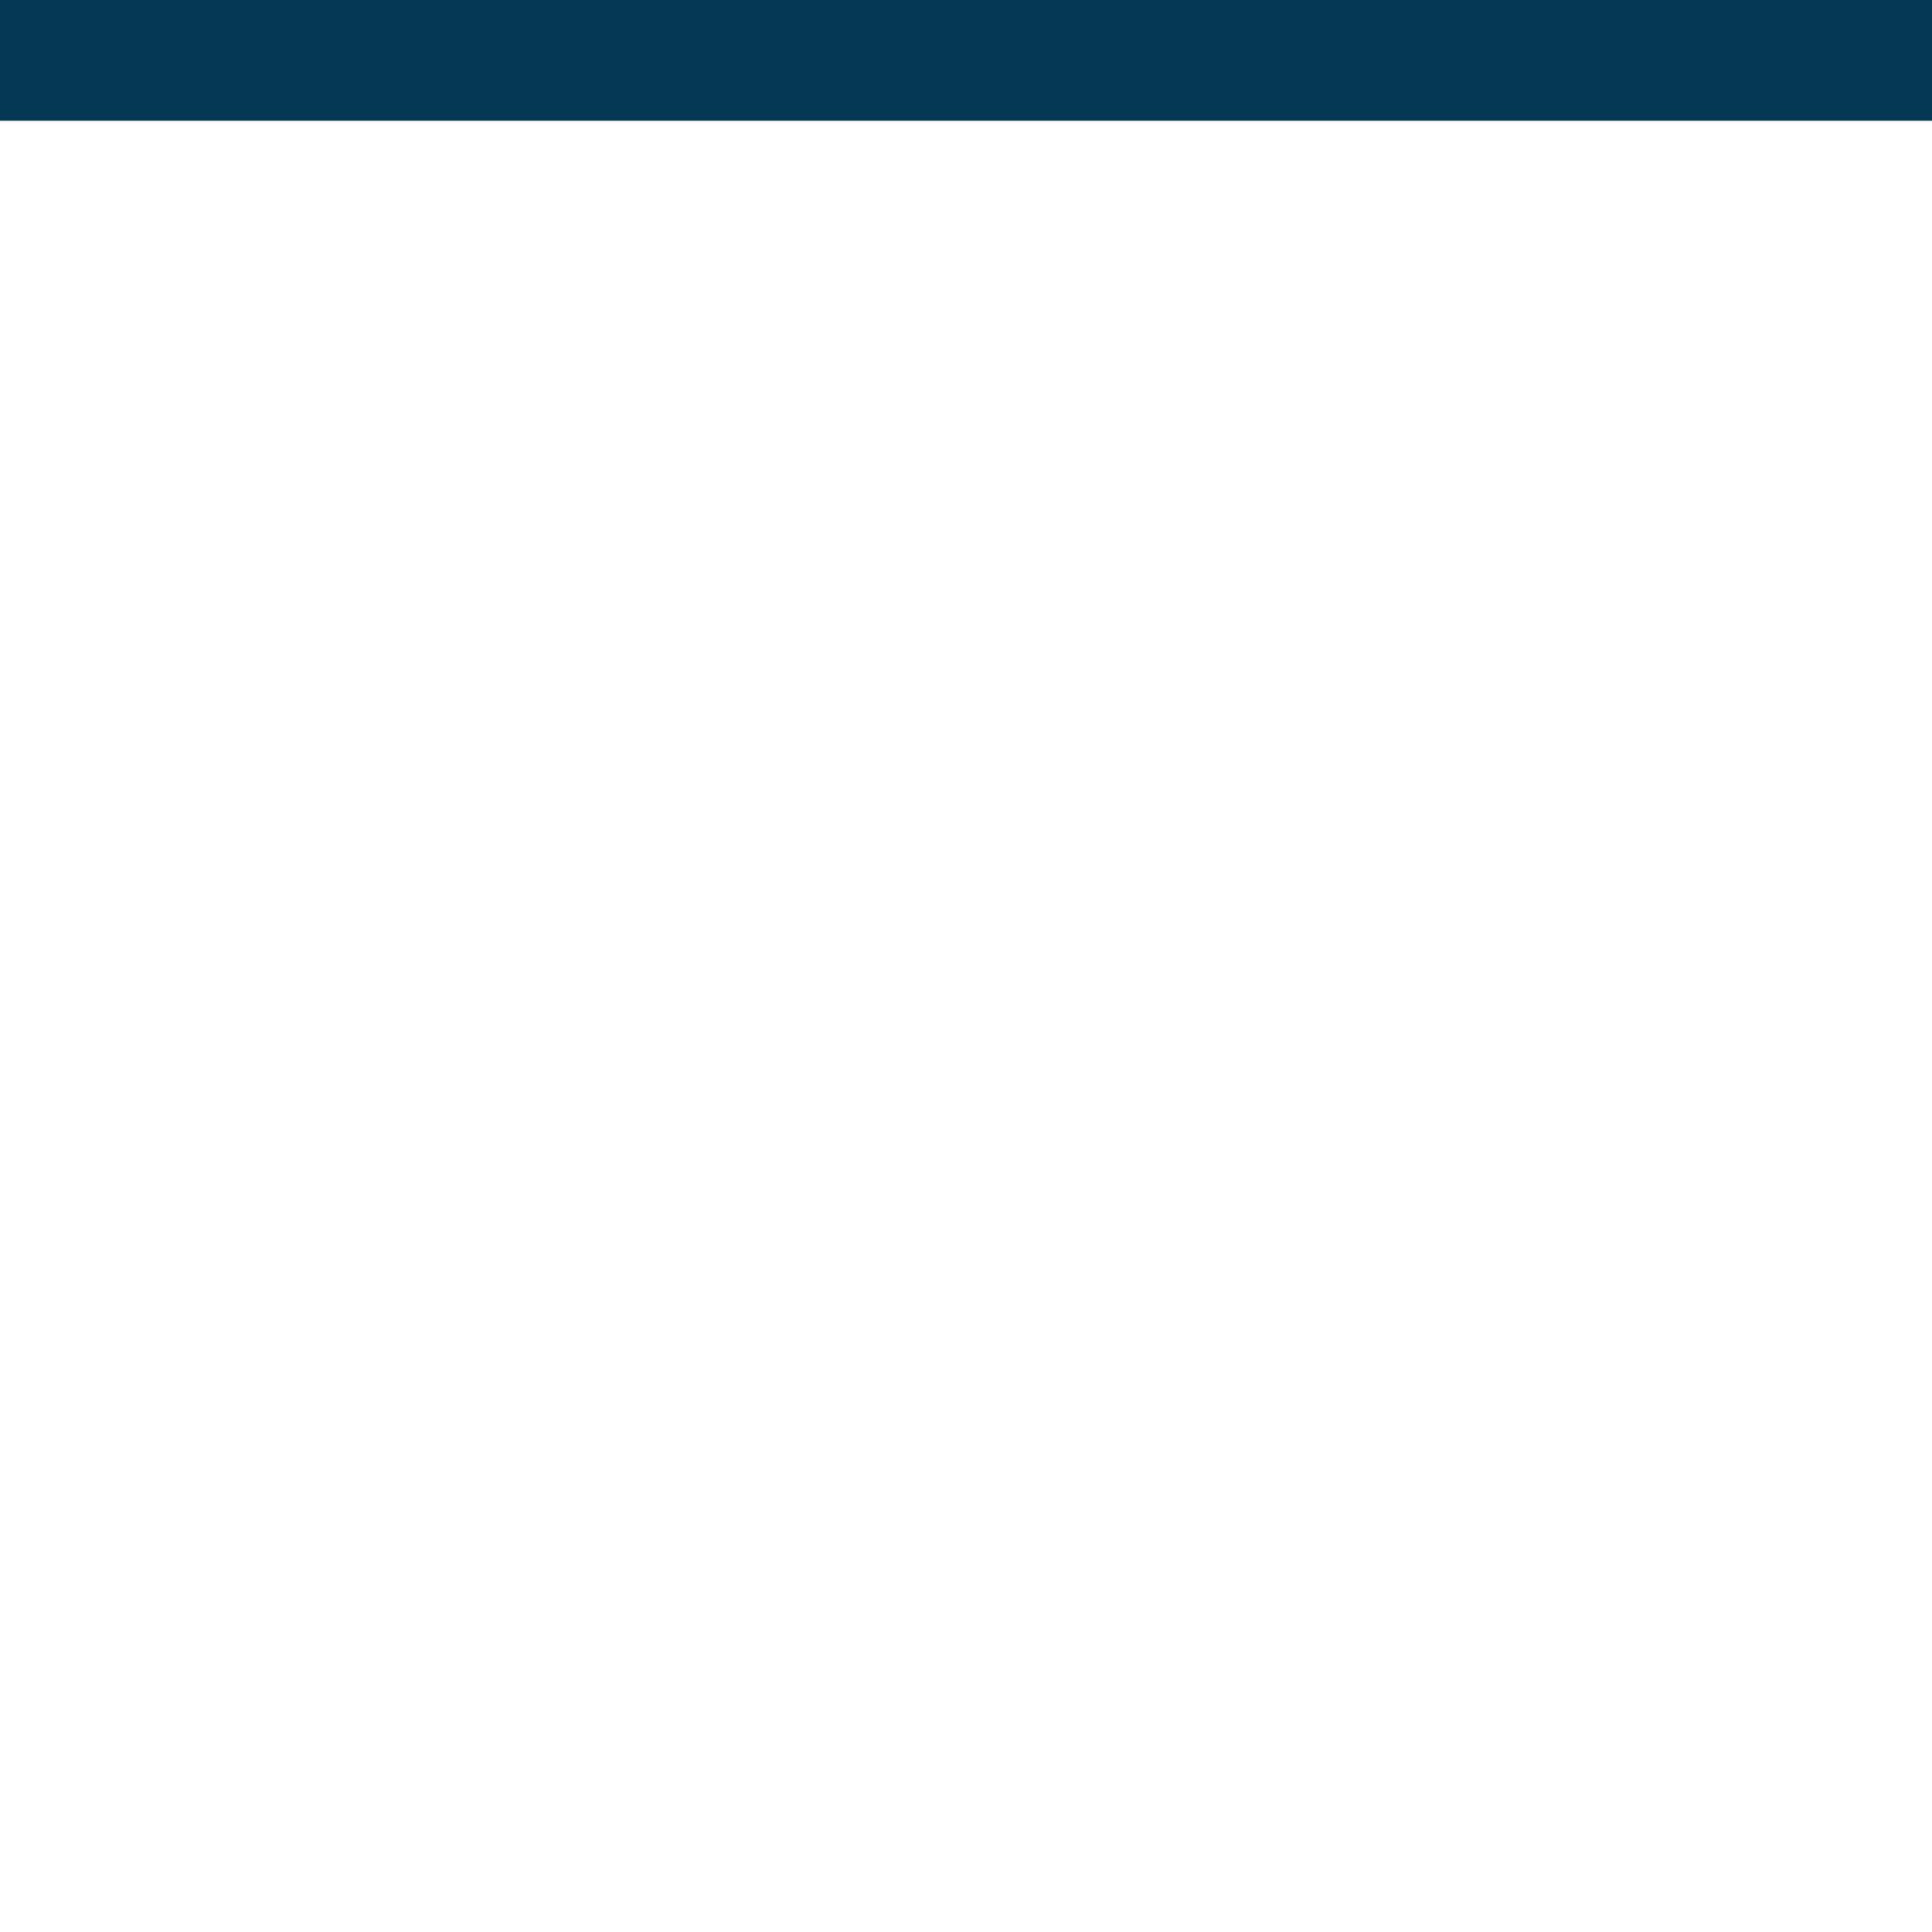  
  <svg width="1em" height="1em" xmlns="http://www.w3.org/2000/svg"  >
     <g transform="translate(-25 -36)" fill="#063855" fillRule="evenodd">
      <path d="M25 36h48v1H25z" />
      <svg
        width="1em"
        height="1em"
        viewBox="0 0 512 512"
        fill="none"
        xmlns="http://www.w3.org/2000/svg"
       >
        <g clipPath="url(#a)" fill="#000">
          <path d="M235.4 277.374h-54.268c3.743-12.789 7.644-25.721 11.573-38.745 5.241-17.375 10.532-34.915 15.561-52.494 5.086 19.148 10.914 38.049 16.742 56.953l.001.001c3.517 11.409 7.035 22.818 10.391 34.285Z" />
          <path
            clipRule="evenodd"
            d="M12.623 63.233C0 88.006 0 120.436 0 185.295v141.41c0 64.859 0 97.289 12.623 122.062a115.81 115.81 0 0 0 50.61 50.611C88.006 512 120.435 512 185.294 512h141.411c64.859 0 97.289 0 122.062-12.622a115.81 115.81 0 0 0 50.611-50.611C512 423.994 512 391.564 512 326.706V185.295c0-64.859 0-97.289-12.622-122.062a115.81 115.81 0 0 0-50.611-50.61C423.994 0 391.564 0 326.705 0h-141.41C120.436 0 88.006 0 63.233 12.623a115.809 115.809 0 0 0-50.61 50.61Zm339.26 117.924a24.37 24.37 0 0 0 10.252 1.807 25.771 25.771 0 0 0 10.666-1.755 26.295 26.295 0 0 0 9.083-5.995 27.632 27.632 0 0 0 5.68-9.271 28.156 28.156 0 0 0 1.704-10.809 27.822 27.822 0 0 0-1.621-10.495 27.341 27.341 0 0 0-5.419-9.056c-4.694-5.049-11.163-7.574-19.406-7.574a25.944 25.944 0 0 0-10.271 1.829 26.476 26.476 0 0 0-8.792 5.745 25.879 25.879 0 0 0-5.897 8.93 26.428 26.428 0 0 0-1.831 10.621 28.516 28.516 0 0 0 1.653 10.778 28.008 28.008 0 0 0 5.56 9.302 24.902 24.902 0 0 0 8.639 5.943Zm-13.448 23.295v168.387c.001 2.348 1.031 3.523 3.092 3.523h41.903c1.832.001 2.748-1.173 2.748-3.523V204.452c-.002-2.114-.918-3.171-2.748-3.171h-42.247c-1.835 0-2.748 1.058-2.748 3.171ZM168.767 321.76h79.341l17.517 52.137c.373 1.57 1.868 2.644 3.434 2.466h44.651c2.061.002 2.748-1.173 2.062-3.523l-77.968-225.455c-.232-1.174-1.148-1.762-2.748-1.762h-54.61c-1.358-.198-2.602 1.052-2.405 2.467a77.231 77.231 0 0 1-1.374 14.266 115.295 115.295 0 0 1-2.061 7.222l-68.693 202.91c-.689 2.583.113 3.875 2.404 3.875h40.186c1.914.094 3.673-1.26 4.122-3.171l16.142-51.432Z"
          />
        </g>
        <defs>
          <clipPath id="a">
            <path fill="#fff" d="M0 0h512v512H0z" />
          </clipPath>
        </defs>
      </svg>
    </g>
  </svg>
 
